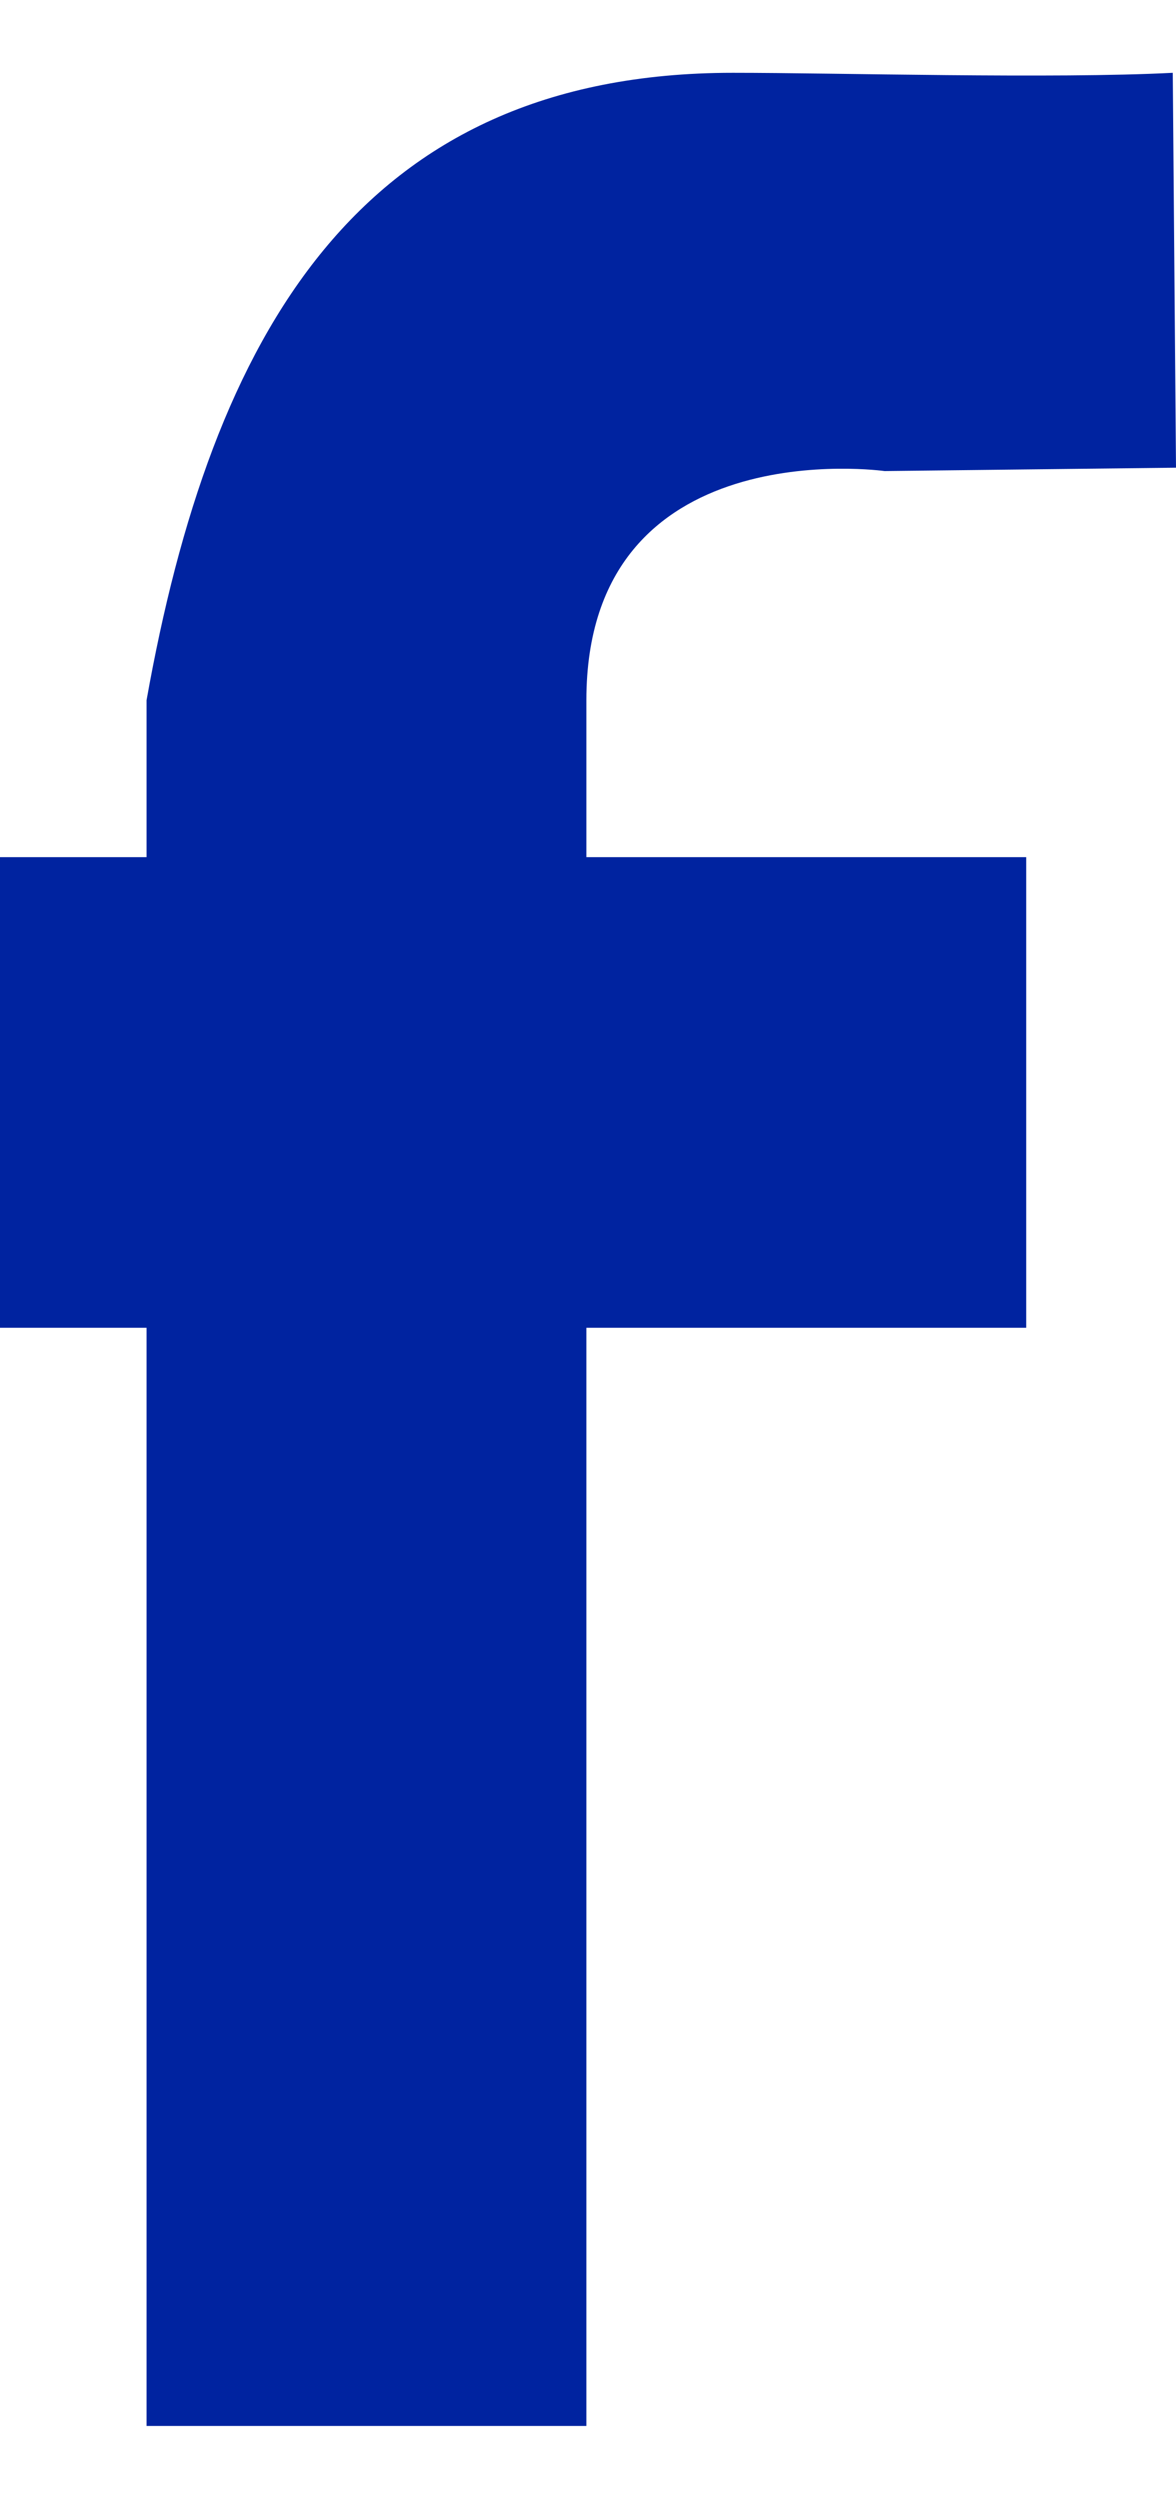 <?xml version="1.0" encoding="UTF-8"?>
<svg width="8px" height="17px" viewBox="0 0 8 17" version="1.1" xmlns="http://www.w3.org/2000/svg" xmlns:xlink="http://www.w3.org/1999/xlink">
    <!-- Generator: sketchtool 41.2 (35397) - http://www.bohemiancoding.com/sketch -->
    <title>259C0441-1932-4AB5-99F1-7AD44F028836</title>
    <desc>Created with sketchtool.</desc>
    <defs></defs>
    <g id="Page-1" stroke="none" stroke-width="1" fill="none" fill-rule="evenodd">
        <g id="6.4.1.2-Карточка_новости_комментарии" transform="translate(-223, -1591)" fill="#0023A0">
            <g id="Group-4" transform="translate(206, 1579)">
                <path d="M25,15.18 L23.018,15.203 C23.018,15.203 20.989,14.917 20.989,16.761 L20.989,17.828 L23.981,17.828 L23.981,21.028 L20.989,21.028 L20.989,28.495 L17.997,28.495 L17.997,21.028 L17,21.028 L17,17.828 L17.997,17.828 L17.997,16.761 C18.439,14.282 19.441,12.495 21.986,12.495 C22.689,12.495 24.171,12.537 24.978,12.495 L25,15.18 Z" id="icon"></path>
            </g>
        </g>
    </g>
</svg>